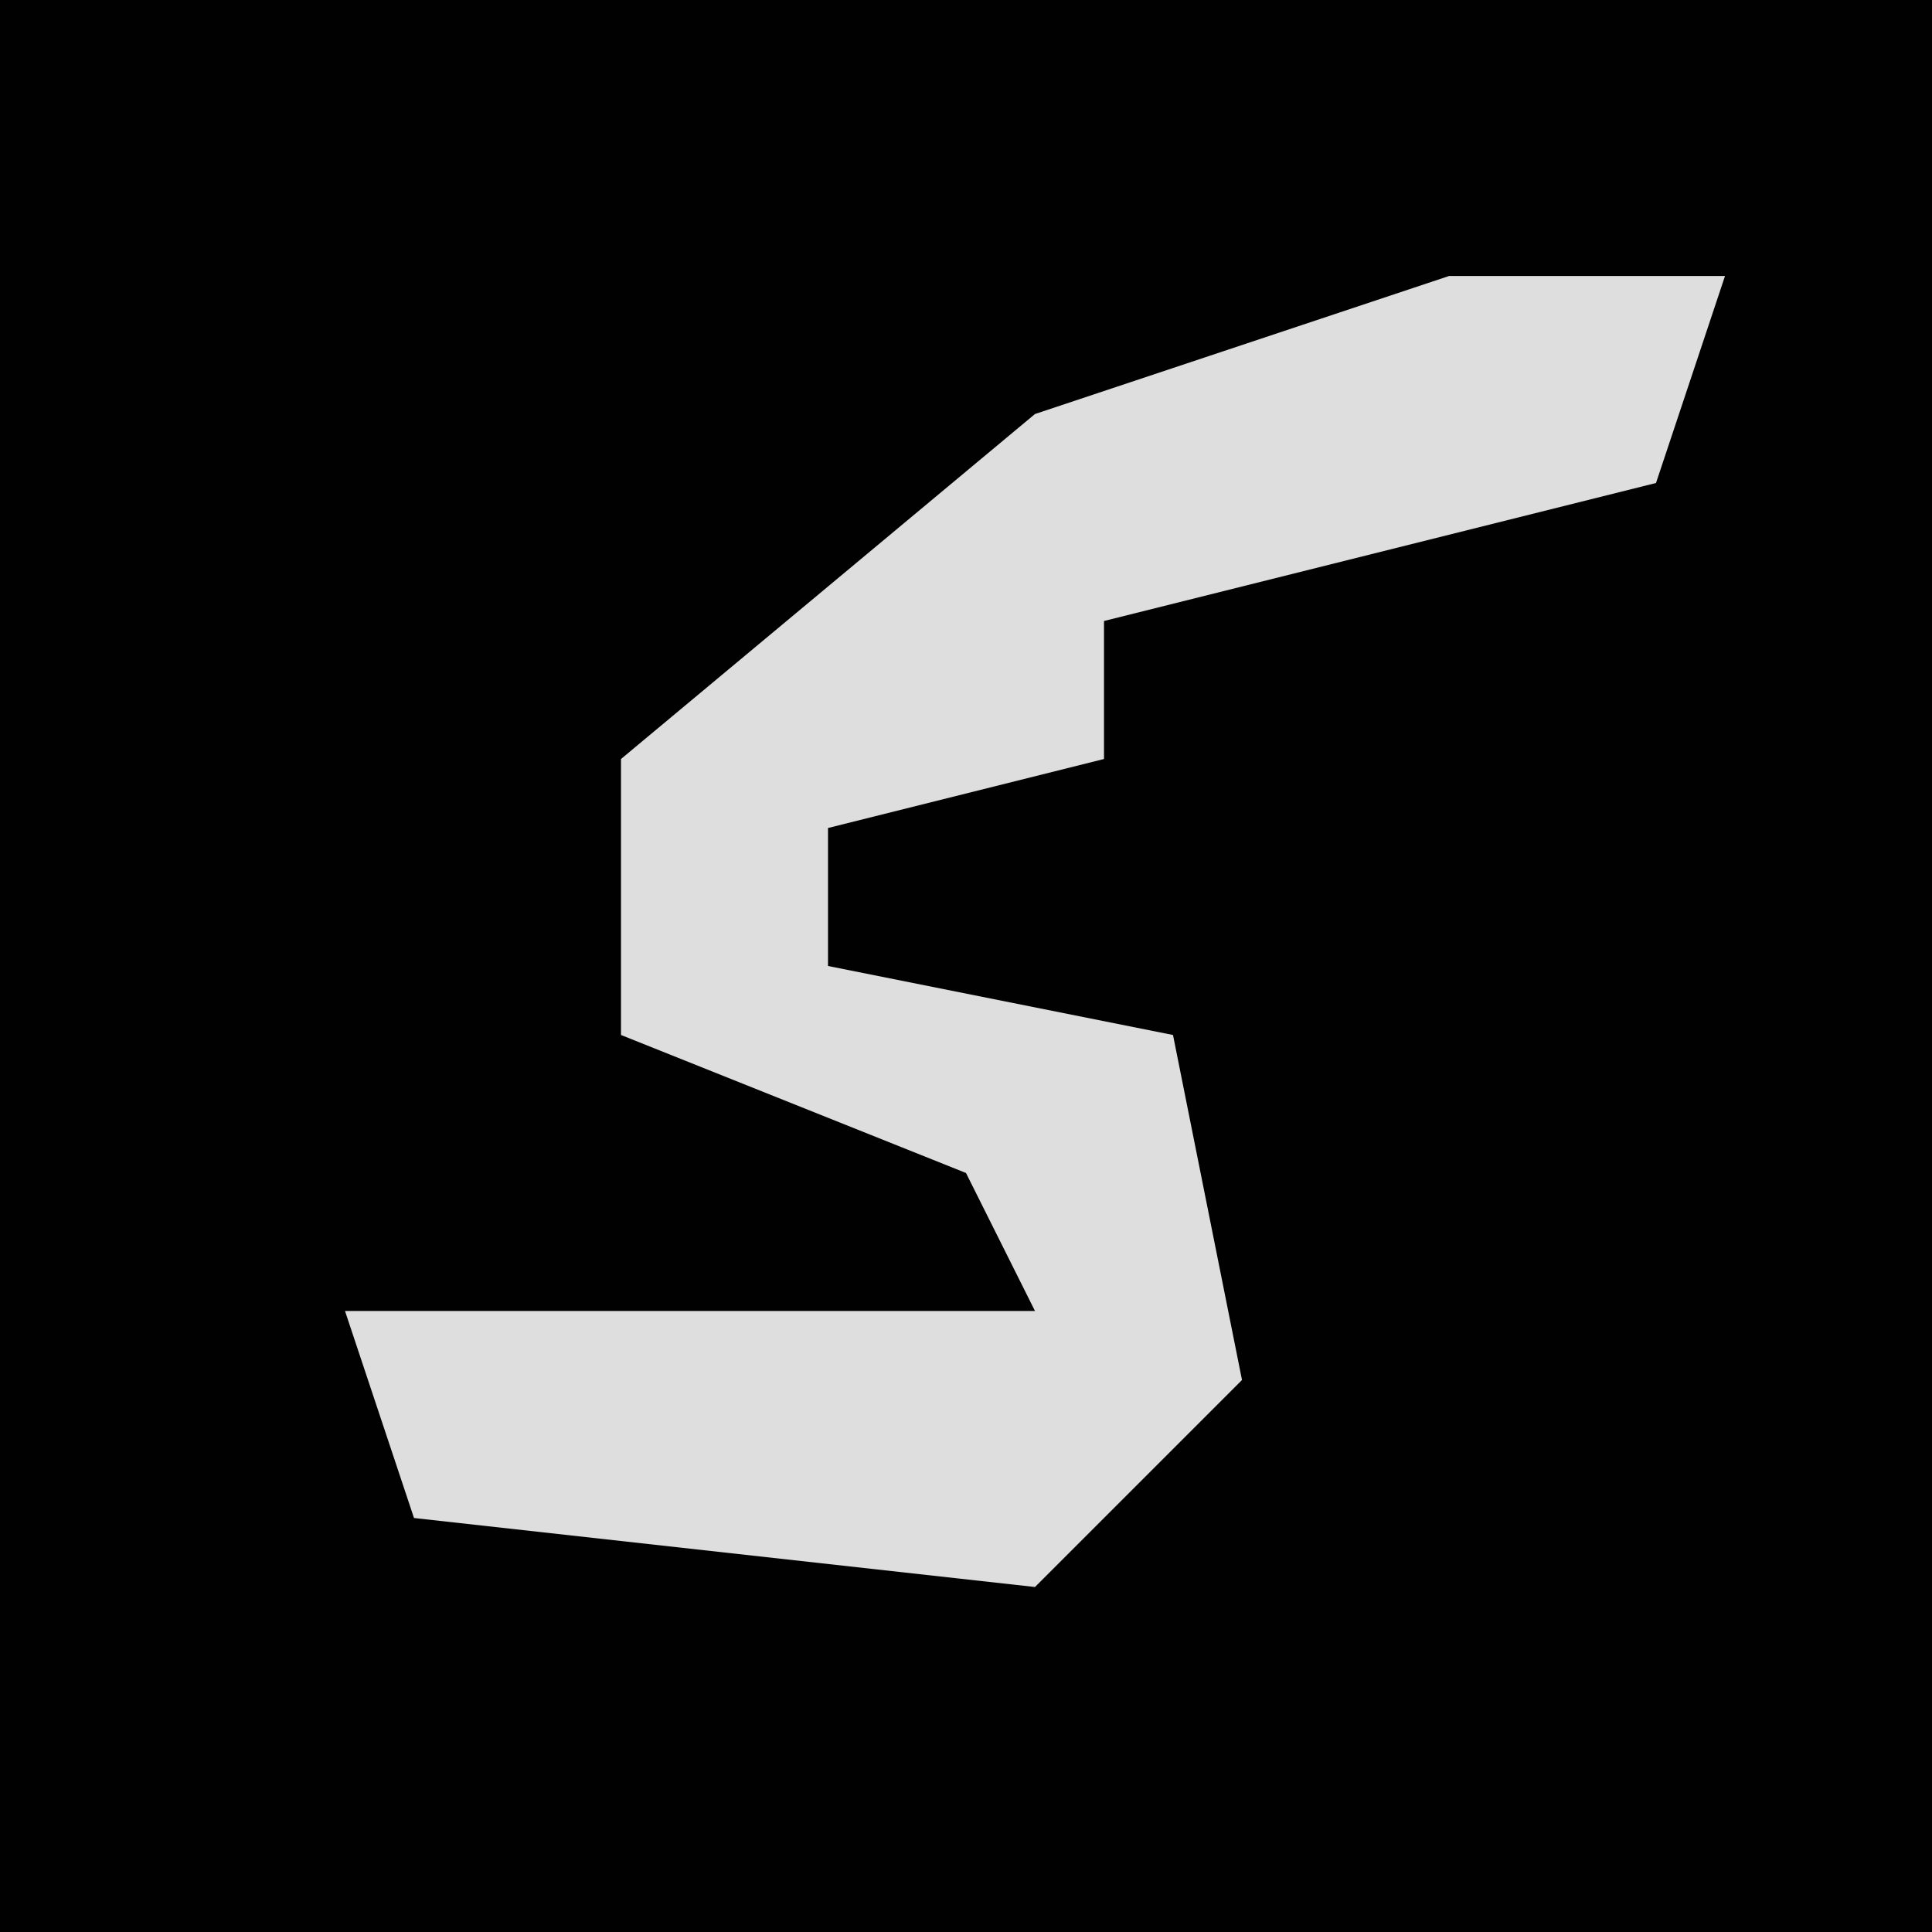 <?xml version="1.0" encoding="UTF-8"?>
<svg version="1.1" xmlns="http://www.w3.org/2000/svg" width="28" height="28">
<path d="M0,0 L28,0 L28,28 L0,28 Z " fill="#010101" transform="translate(0,0)"/>
<path d="M0,0 L4,0 L3,3 L-5,5 L-5,7 L-9,8 L-9,10 L-4,11 L-3,16 L-6,19 L-15,18 L-16,15 L-6,15 L-7,13 L-12,11 L-12,7 L-6,2 Z " fill="#DEDEDE" transform="translate(21,4)"/>
</svg>
